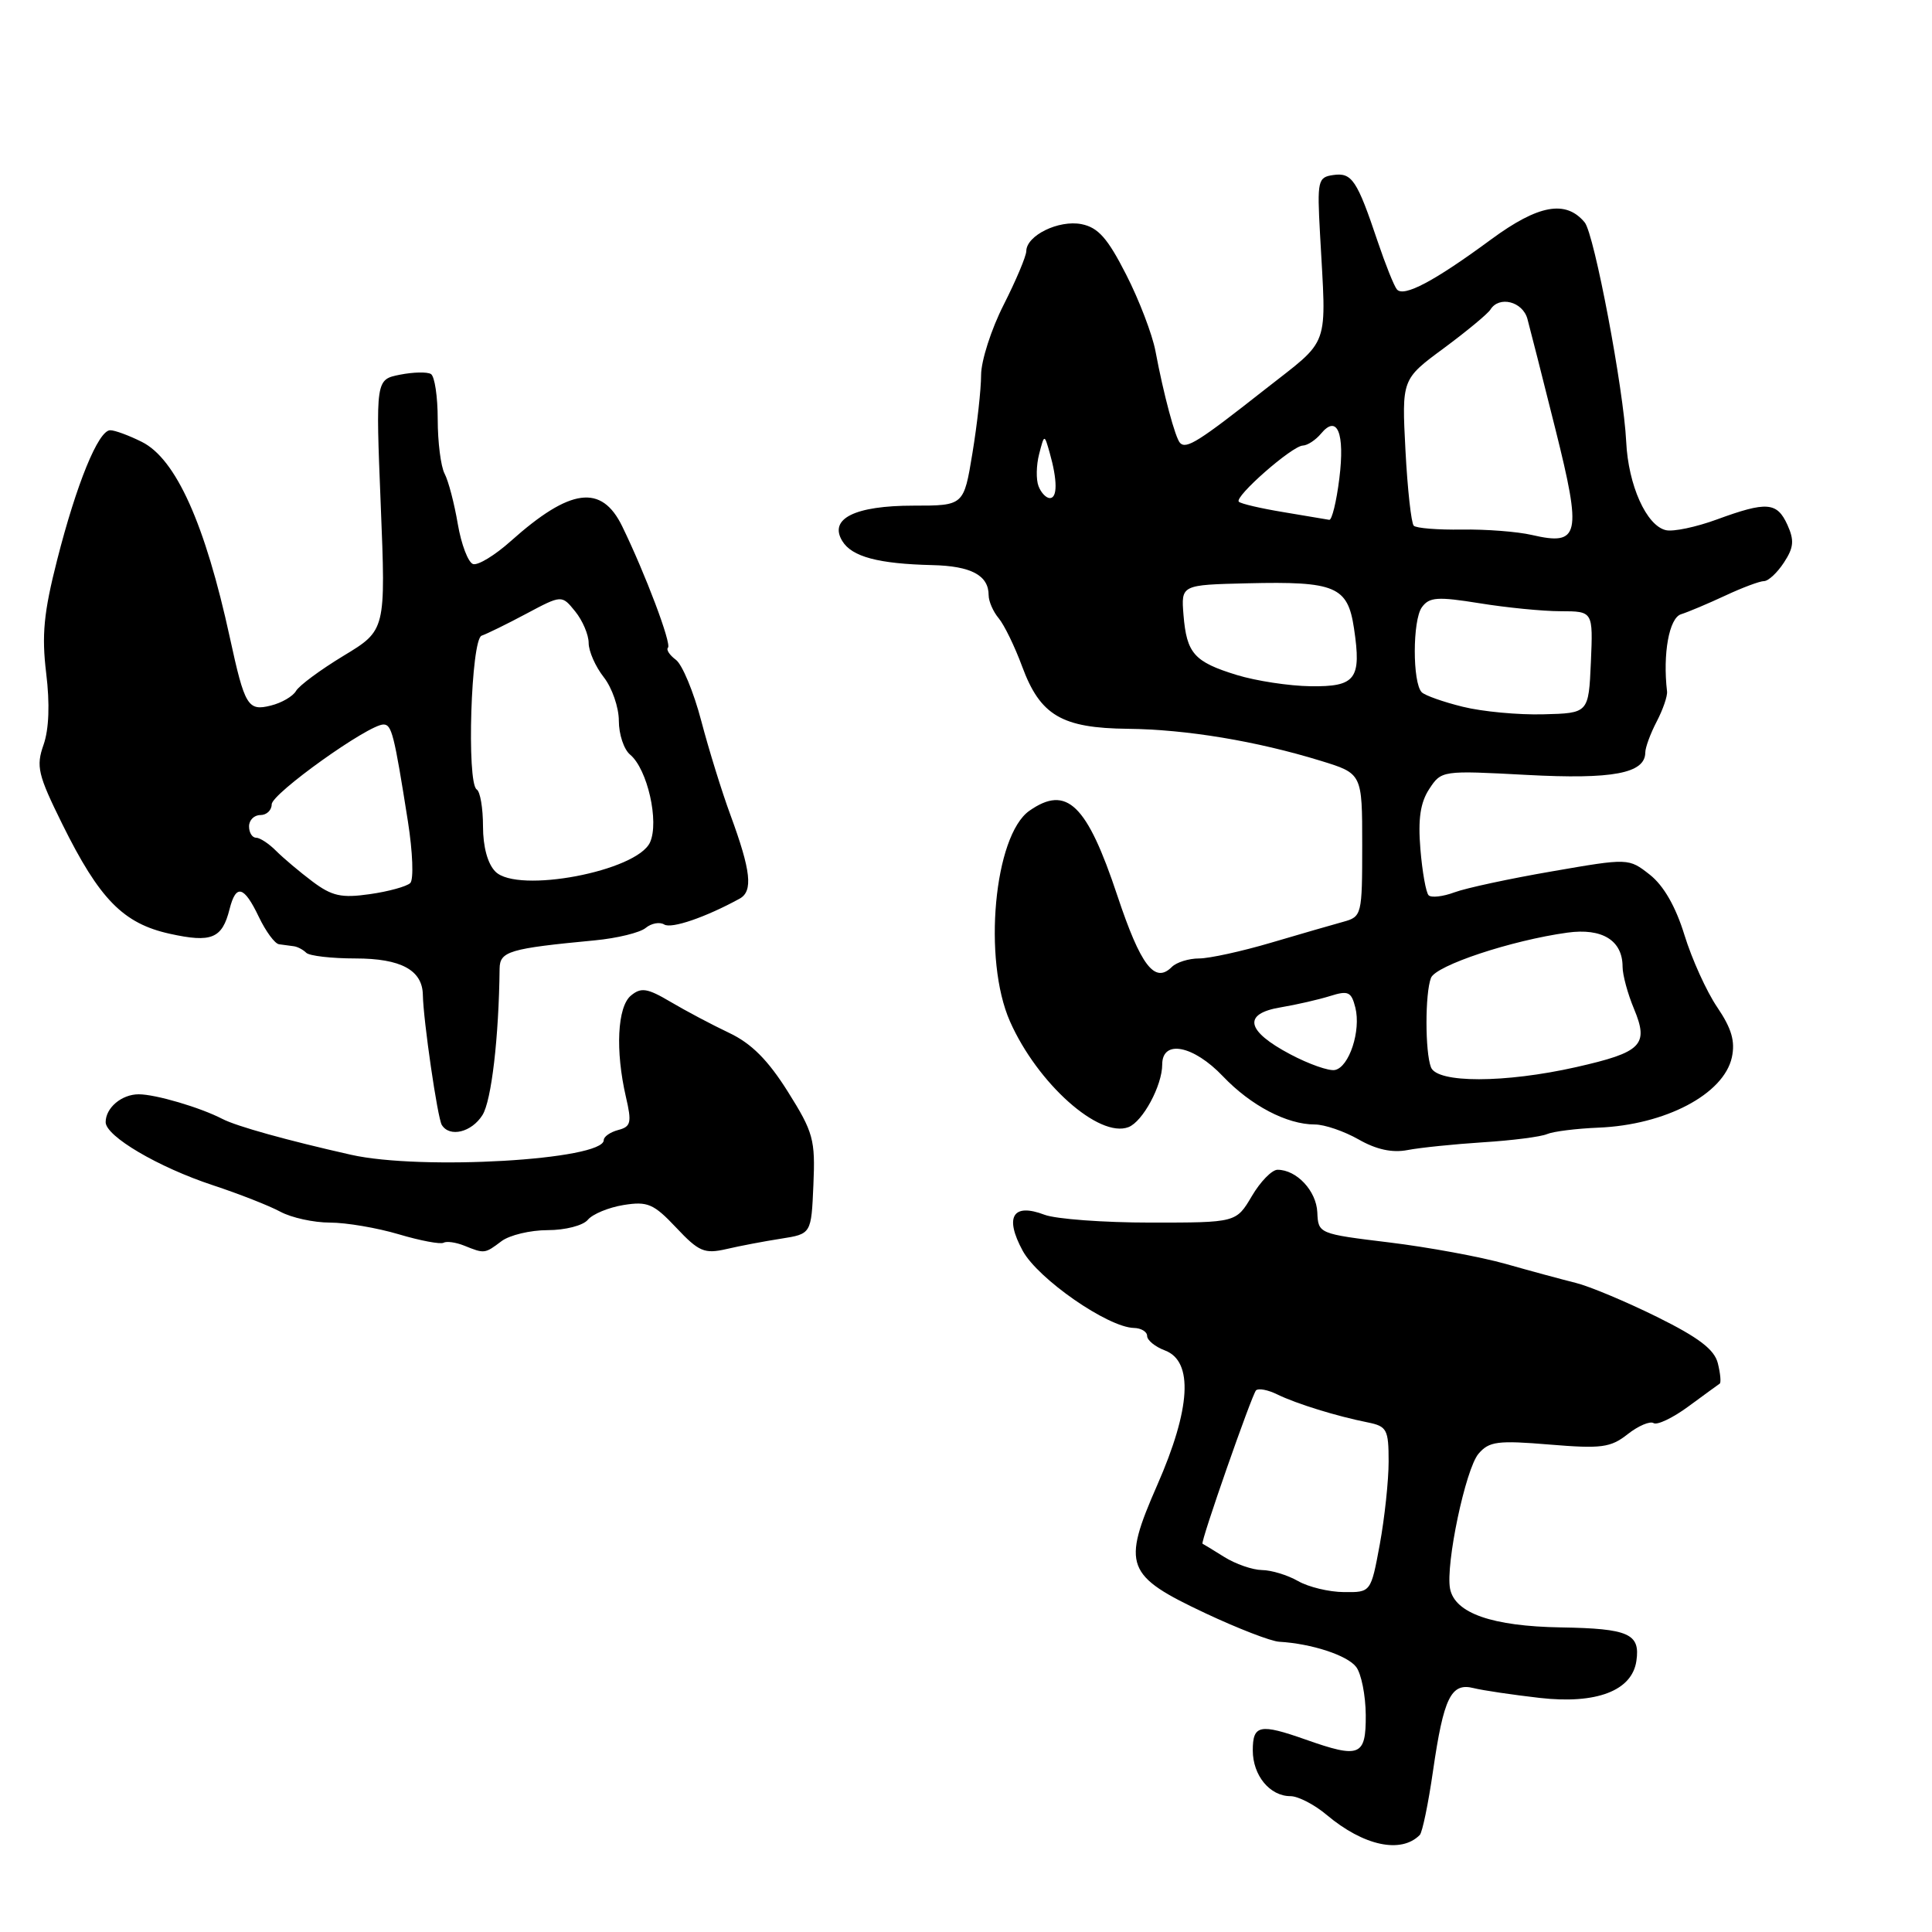 <?xml version="1.0" encoding="UTF-8" standalone="no"?>
<!DOCTYPE svg PUBLIC "-//W3C//DTD SVG 1.1//EN" "http://www.w3.org/Graphics/SVG/1.1/DTD/svg11.dtd" >
<svg xmlns="http://www.w3.org/2000/svg" xmlns:xlink="http://www.w3.org/1999/xlink" version="1.1" viewBox="0 0 256 256">
 <g >
 <path fill="currentColor"
d=" M 188.13 243.14 C 188.47 242.79 189.26 238.98 189.88 234.67 C 191.29 224.94 192.27 222.93 195.25 223.68 C 196.49 223.99 200.43 224.57 204.00 224.98 C 211.54 225.84 216.26 224.03 216.83 220.08 C 217.36 216.48 215.81 215.79 206.84 215.64 C 197.72 215.49 192.77 213.76 192.14 210.51 C 191.53 207.30 194.19 194.65 195.91 192.63 C 197.31 190.99 198.44 190.84 205.31 191.41 C 212.20 191.98 213.41 191.82 215.67 190.04 C 217.08 188.93 218.63 188.27 219.11 188.57 C 219.59 188.87 221.68 187.87 223.74 186.35 C 225.81 184.83 227.67 183.47 227.87 183.34 C 228.07 183.20 227.96 181.99 227.62 180.63 C 227.16 178.81 225.09 177.23 219.55 174.49 C 215.46 172.47 210.62 170.44 208.80 169.99 C 206.99 169.54 202.80 168.41 199.50 167.47 C 196.20 166.54 189.26 165.26 184.09 164.63 C 174.72 163.49 174.67 163.47 174.55 160.63 C 174.42 157.79 171.81 155.00 169.28 155.00 C 168.54 155.00 167.00 156.57 165.87 158.50 C 163.80 162.00 163.80 162.00 152.47 162.00 C 146.23 162.00 139.90 161.53 138.40 160.96 C 134.20 159.36 133.07 161.23 135.51 165.73 C 137.54 169.46 146.79 175.88 150.25 175.96 C 151.21 175.98 152.00 176.46 152.00 177.02 C 152.00 177.59 153.07 178.46 154.38 178.95 C 158.15 180.39 157.79 186.65 153.34 196.78 C 148.64 207.51 149.11 208.77 159.76 213.78 C 164.02 215.78 168.40 217.48 169.50 217.54 C 173.81 217.79 178.53 219.34 179.70 220.88 C 180.38 221.77 180.95 224.64 180.97 227.25 C 181.00 232.70 180.19 233.04 173.00 230.50 C 166.93 228.36 166.00 228.55 166.00 231.93 C 166.00 235.26 168.26 238.00 170.99 238.00 C 172.01 238.00 174.18 239.12 175.80 240.49 C 180.68 244.59 185.65 245.66 188.13 243.14 Z  M 66.44 164.47 C 67.51 163.66 70.27 163.00 72.57 163.00 C 74.90 163.00 77.26 162.39 77.89 161.63 C 78.52 160.87 80.65 159.99 82.63 159.67 C 85.81 159.16 86.61 159.50 89.60 162.67 C 92.60 165.86 93.34 166.17 96.24 165.51 C 98.03 165.09 101.30 164.47 103.50 164.13 C 107.50 163.50 107.50 163.50 107.78 157.00 C 108.04 151.01 107.78 150.04 104.40 144.66 C 101.76 140.46 99.57 138.26 96.61 136.86 C 94.35 135.79 90.86 133.94 88.85 132.75 C 85.77 130.93 84.95 130.80 83.60 131.92 C 81.80 133.41 81.52 139.22 82.94 145.36 C 83.73 148.75 83.60 149.29 81.92 149.73 C 80.86 150.01 80.00 150.61 80.00 151.07 C 80.00 153.70 55.79 155.11 46.50 153.01 C 38.03 151.10 31.34 149.24 29.46 148.26 C 26.52 146.74 20.62 145.00 18.38 145.00 C 16.12 145.00 14.00 146.79 14.00 148.69 C 14.00 150.56 20.97 154.66 28.21 157.05 C 31.67 158.19 35.69 159.77 37.15 160.56 C 38.61 161.35 41.57 162.00 43.72 162.00 C 45.88 162.00 49.98 162.70 52.84 163.55 C 55.70 164.40 58.37 164.90 58.77 164.67 C 59.17 164.44 60.40 164.61 61.50 165.05 C 64.20 166.14 64.23 166.14 66.44 164.47 Z  M 196.50 151.36 C 200.35 151.12 204.18 150.63 205.00 150.27 C 205.82 149.92 208.88 149.54 211.79 149.42 C 220.67 149.06 228.40 144.99 229.48 140.11 C 229.94 137.97 229.45 136.28 227.54 133.46 C 226.13 131.39 224.18 127.08 223.20 123.90 C 222.04 120.13 220.45 117.36 218.62 115.91 C 215.80 113.70 215.80 113.70 205.65 115.46 C 200.07 116.42 194.25 117.67 192.72 118.24 C 191.19 118.81 189.65 118.98 189.30 118.63 C 188.95 118.28 188.46 115.53 188.21 112.51 C 187.88 108.53 188.20 106.35 189.38 104.55 C 190.99 102.09 191.08 102.08 202.30 102.68 C 213.70 103.29 217.99 102.48 218.01 99.71 C 218.01 99.05 218.69 97.20 219.52 95.61 C 220.35 94.02 220.97 92.22 220.89 91.61 C 220.31 86.62 221.17 81.88 222.75 81.39 C 223.71 81.09 226.35 79.97 228.61 78.92 C 230.87 77.86 233.18 77.00 233.74 77.00 C 234.31 77.00 235.50 75.89 236.38 74.54 C 237.69 72.55 237.77 71.60 236.84 69.54 C 235.46 66.52 234.11 66.41 227.50 68.83 C 224.75 69.84 221.71 70.48 220.74 70.25 C 218.16 69.66 215.75 64.29 215.48 58.53 C 215.15 51.62 211.25 31.00 209.98 29.47 C 207.48 26.46 203.85 27.12 197.60 31.71 C 190.06 37.27 185.98 39.43 185.09 38.34 C 184.71 37.88 183.57 35.02 182.55 32.00 C 179.82 23.87 179.14 22.84 176.68 23.19 C 174.62 23.48 174.52 23.91 174.91 31.00 C 175.75 46.53 176.42 44.67 167.50 51.69 C 158.85 58.50 157.21 59.54 156.37 58.70 C 155.74 58.07 154.18 52.27 153.10 46.50 C 152.68 44.30 150.94 39.74 149.22 36.38 C 146.76 31.55 145.51 30.14 143.30 29.70 C 140.29 29.11 136.01 31.20 135.99 33.27 C 135.98 33.95 134.63 37.15 132.99 40.39 C 131.34 43.63 130.00 47.82 130.00 49.70 C 130.00 51.58 129.48 56.24 128.85 60.06 C 127.71 67.00 127.71 67.00 121.04 67.00 C 113.27 67.00 109.79 68.73 111.61 71.69 C 112.88 73.78 116.39 74.71 123.55 74.88 C 128.69 75.00 131.00 76.24 131.00 78.87 C 131.00 79.68 131.60 81.05 132.33 81.92 C 133.06 82.79 134.46 85.66 135.43 88.29 C 137.83 94.80 140.68 96.48 149.46 96.57 C 157.17 96.65 166.48 98.19 175.00 100.81 C 180.50 102.50 180.50 102.50 180.50 111.98 C 180.50 121.23 180.44 121.47 178.00 122.14 C 176.62 122.52 172.32 123.76 168.43 124.91 C 164.54 126.06 160.24 127.00 158.88 127.00 C 157.52 127.00 155.89 127.51 155.27 128.13 C 153.01 130.39 151.15 127.96 148.06 118.69 C 144.02 106.54 141.35 103.97 136.40 107.43 C 131.72 110.71 130.20 127.15 133.83 135.35 C 137.47 143.57 145.63 150.85 149.53 149.35 C 151.42 148.62 154.00 143.84 154.00 141.05 C 154.00 137.70 158.13 138.50 162.05 142.62 C 165.75 146.50 170.52 149.00 174.23 149.00 C 175.50 149.00 178.10 149.89 180.02 150.98 C 182.36 152.32 184.48 152.78 186.50 152.39 C 188.15 152.07 192.65 151.61 196.50 151.36 Z  M 63.93 147.75 C 65.12 145.86 66.10 137.47 66.20 128.35 C 66.23 126.05 67.47 125.68 78.84 124.60 C 81.78 124.32 84.80 123.58 85.55 122.96 C 86.30 122.34 87.40 122.13 88.01 122.50 C 88.97 123.10 93.51 121.54 98.00 119.08 C 99.81 118.09 99.51 115.40 96.79 108.00 C 95.67 104.97 93.93 99.36 92.92 95.52 C 91.91 91.67 90.39 88.03 89.55 87.42 C 88.72 86.80 88.25 86.09 88.51 85.82 C 89.01 85.32 85.53 76.08 82.45 69.75 C 79.71 64.11 75.56 64.66 67.68 71.70 C 65.58 73.58 63.33 74.95 62.68 74.74 C 62.03 74.52 61.12 72.13 60.66 69.43 C 60.20 66.72 59.42 63.72 58.91 62.76 C 58.41 61.81 58.00 58.57 58.00 55.57 C 58.00 52.57 57.60 49.87 57.10 49.56 C 56.61 49.26 54.76 49.30 52.99 49.65 C 49.78 50.29 49.78 50.29 50.45 66.90 C 51.12 83.51 51.12 83.51 45.53 86.89 C 42.46 88.75 39.62 90.85 39.22 91.56 C 38.82 92.26 37.32 93.14 35.89 93.49 C 32.84 94.26 32.43 93.56 30.46 84.50 C 27.18 69.41 23.31 60.80 18.79 58.55 C 17.09 57.70 15.20 57.00 14.60 57.01 C 13.03 57.02 10.14 64.10 7.57 74.20 C 5.79 81.18 5.51 84.15 6.12 89.20 C 6.62 93.27 6.49 96.63 5.77 98.69 C 4.76 101.55 5.02 102.65 8.25 109.19 C 13.18 119.16 16.33 122.37 22.50 123.73 C 28.03 124.95 29.44 124.37 30.42 120.46 C 31.27 117.09 32.33 117.37 34.30 121.50 C 35.22 123.42 36.42 125.06 36.98 125.12 C 37.54 125.19 38.41 125.31 38.92 125.38 C 39.42 125.44 40.17 125.84 40.58 126.25 C 41.00 126.66 43.93 127.00 47.10 127.00 C 53.12 127.00 55.97 128.54 56.03 131.82 C 56.09 135.20 57.98 148.16 58.54 149.06 C 59.58 150.75 62.49 150.04 63.93 147.75 Z  M 172.00 209.50 C 170.62 208.71 168.47 208.05 167.21 208.04 C 165.96 208.02 163.71 207.24 162.21 206.30 C 160.72 205.37 159.43 204.58 159.34 204.55 C 159.01 204.45 165.88 184.79 166.43 184.23 C 166.75 183.92 168.01 184.16 169.25 184.77 C 171.76 186.00 177.08 187.65 181.25 188.48 C 183.77 188.99 184.00 189.42 184.00 193.65 C 184.00 196.19 183.47 201.13 182.83 204.63 C 181.65 211.00 181.65 211.00 178.08 210.96 C 176.11 210.95 173.38 210.29 172.00 209.50 Z  M 189.61 141.42 C 188.82 139.37 188.82 131.63 189.61 129.58 C 190.24 127.93 200.28 124.60 207.68 123.58 C 212.30 122.94 215.00 124.61 215.00 128.10 C 215.00 129.18 215.68 131.69 216.51 133.67 C 218.51 138.47 217.55 139.43 208.84 141.40 C 199.39 143.53 190.42 143.54 189.61 141.42 Z  M 170.97 139.70 C 165.10 136.60 164.63 134.32 169.69 133.48 C 171.78 133.13 174.74 132.45 176.24 131.98 C 178.65 131.22 179.06 131.41 179.59 133.51 C 180.36 136.57 178.77 141.41 176.88 141.78 C 176.09 141.94 173.42 141.00 170.97 139.70 Z  M 193.83 93.65 C 191.26 93.02 188.81 92.15 188.39 91.73 C 187.15 90.48 187.16 82.16 188.41 80.46 C 189.39 79.11 190.48 79.04 196.03 79.93 C 199.59 80.51 204.43 80.99 206.80 80.99 C 211.09 81.00 211.09 81.00 210.80 87.75 C 210.50 94.50 210.50 94.50 204.50 94.65 C 201.20 94.74 196.40 94.29 193.83 93.65 Z  M 163.88 89.44 C 158.22 87.70 157.24 86.58 156.82 81.49 C 156.50 77.50 156.50 77.50 165.29 77.29 C 176.96 77.01 178.58 77.70 179.41 83.25 C 180.42 89.99 179.65 91.01 173.64 90.93 C 170.81 90.89 166.42 90.22 163.88 89.44 Z  M 203.00 70.89 C 201.07 70.44 196.90 70.12 193.71 70.17 C 190.53 70.22 187.66 69.99 187.33 69.66 C 187.00 69.33 186.50 64.83 186.23 59.66 C 185.74 50.25 185.74 50.25 191.30 46.15 C 194.35 43.89 197.14 41.58 197.49 41.02 C 198.64 39.16 201.75 39.94 202.39 42.25 C 202.73 43.49 204.40 50.07 206.10 56.87 C 209.62 70.95 209.31 72.35 203.00 70.89 Z  M 170.06 67.86 C 167.08 67.37 164.41 66.75 164.15 66.48 C 163.51 65.84 171.19 59.09 172.63 59.04 C 173.25 59.02 174.33 58.31 175.04 57.46 C 177.19 54.86 178.22 57.37 177.47 63.39 C 177.09 66.47 176.48 68.95 176.13 68.88 C 175.79 68.82 173.05 68.36 170.06 67.86 Z  M 137.61 64.42 C 137.27 63.55 137.31 61.64 137.69 60.17 C 138.38 57.50 138.38 57.50 139.09 60.00 C 140.12 63.63 140.13 66.00 139.11 66.00 C 138.62 66.00 137.94 65.29 137.61 64.42 Z  M 41.41 116.81 C 39.72 115.54 37.55 113.71 36.59 112.75 C 35.64 111.79 34.44 111.00 33.93 111.00 C 33.42 111.00 33.00 110.33 33.00 109.50 C 33.00 108.67 33.67 108.00 34.50 108.00 C 35.33 108.00 36.00 107.36 36.00 106.58 C 36.00 105.16 48.82 96.00 50.81 96.00 C 51.90 96.00 52.22 97.23 54.05 108.84 C 54.69 112.91 54.83 116.56 54.36 117.01 C 53.89 117.46 51.48 118.13 49.00 118.48 C 45.24 119.02 43.99 118.74 41.41 116.81 Z  M 65.65 115.50 C 64.62 114.48 64.00 112.21 64.00 109.49 C 64.00 107.08 63.63 104.89 63.17 104.61 C 61.81 103.76 62.41 84.70 63.82 84.23 C 64.49 84.00 67.16 82.70 69.74 81.32 C 74.44 78.82 74.44 78.82 76.22 81.02 C 77.20 82.23 78.00 84.11 78.00 85.20 C 78.00 86.29 78.90 88.33 80.00 89.73 C 81.10 91.13 82.00 93.73 82.00 95.51 C 82.00 97.30 82.67 99.31 83.49 99.99 C 85.79 101.90 87.37 108.89 86.13 111.62 C 84.38 115.45 68.59 118.44 65.65 115.50 Z "/>
</g>
</svg>